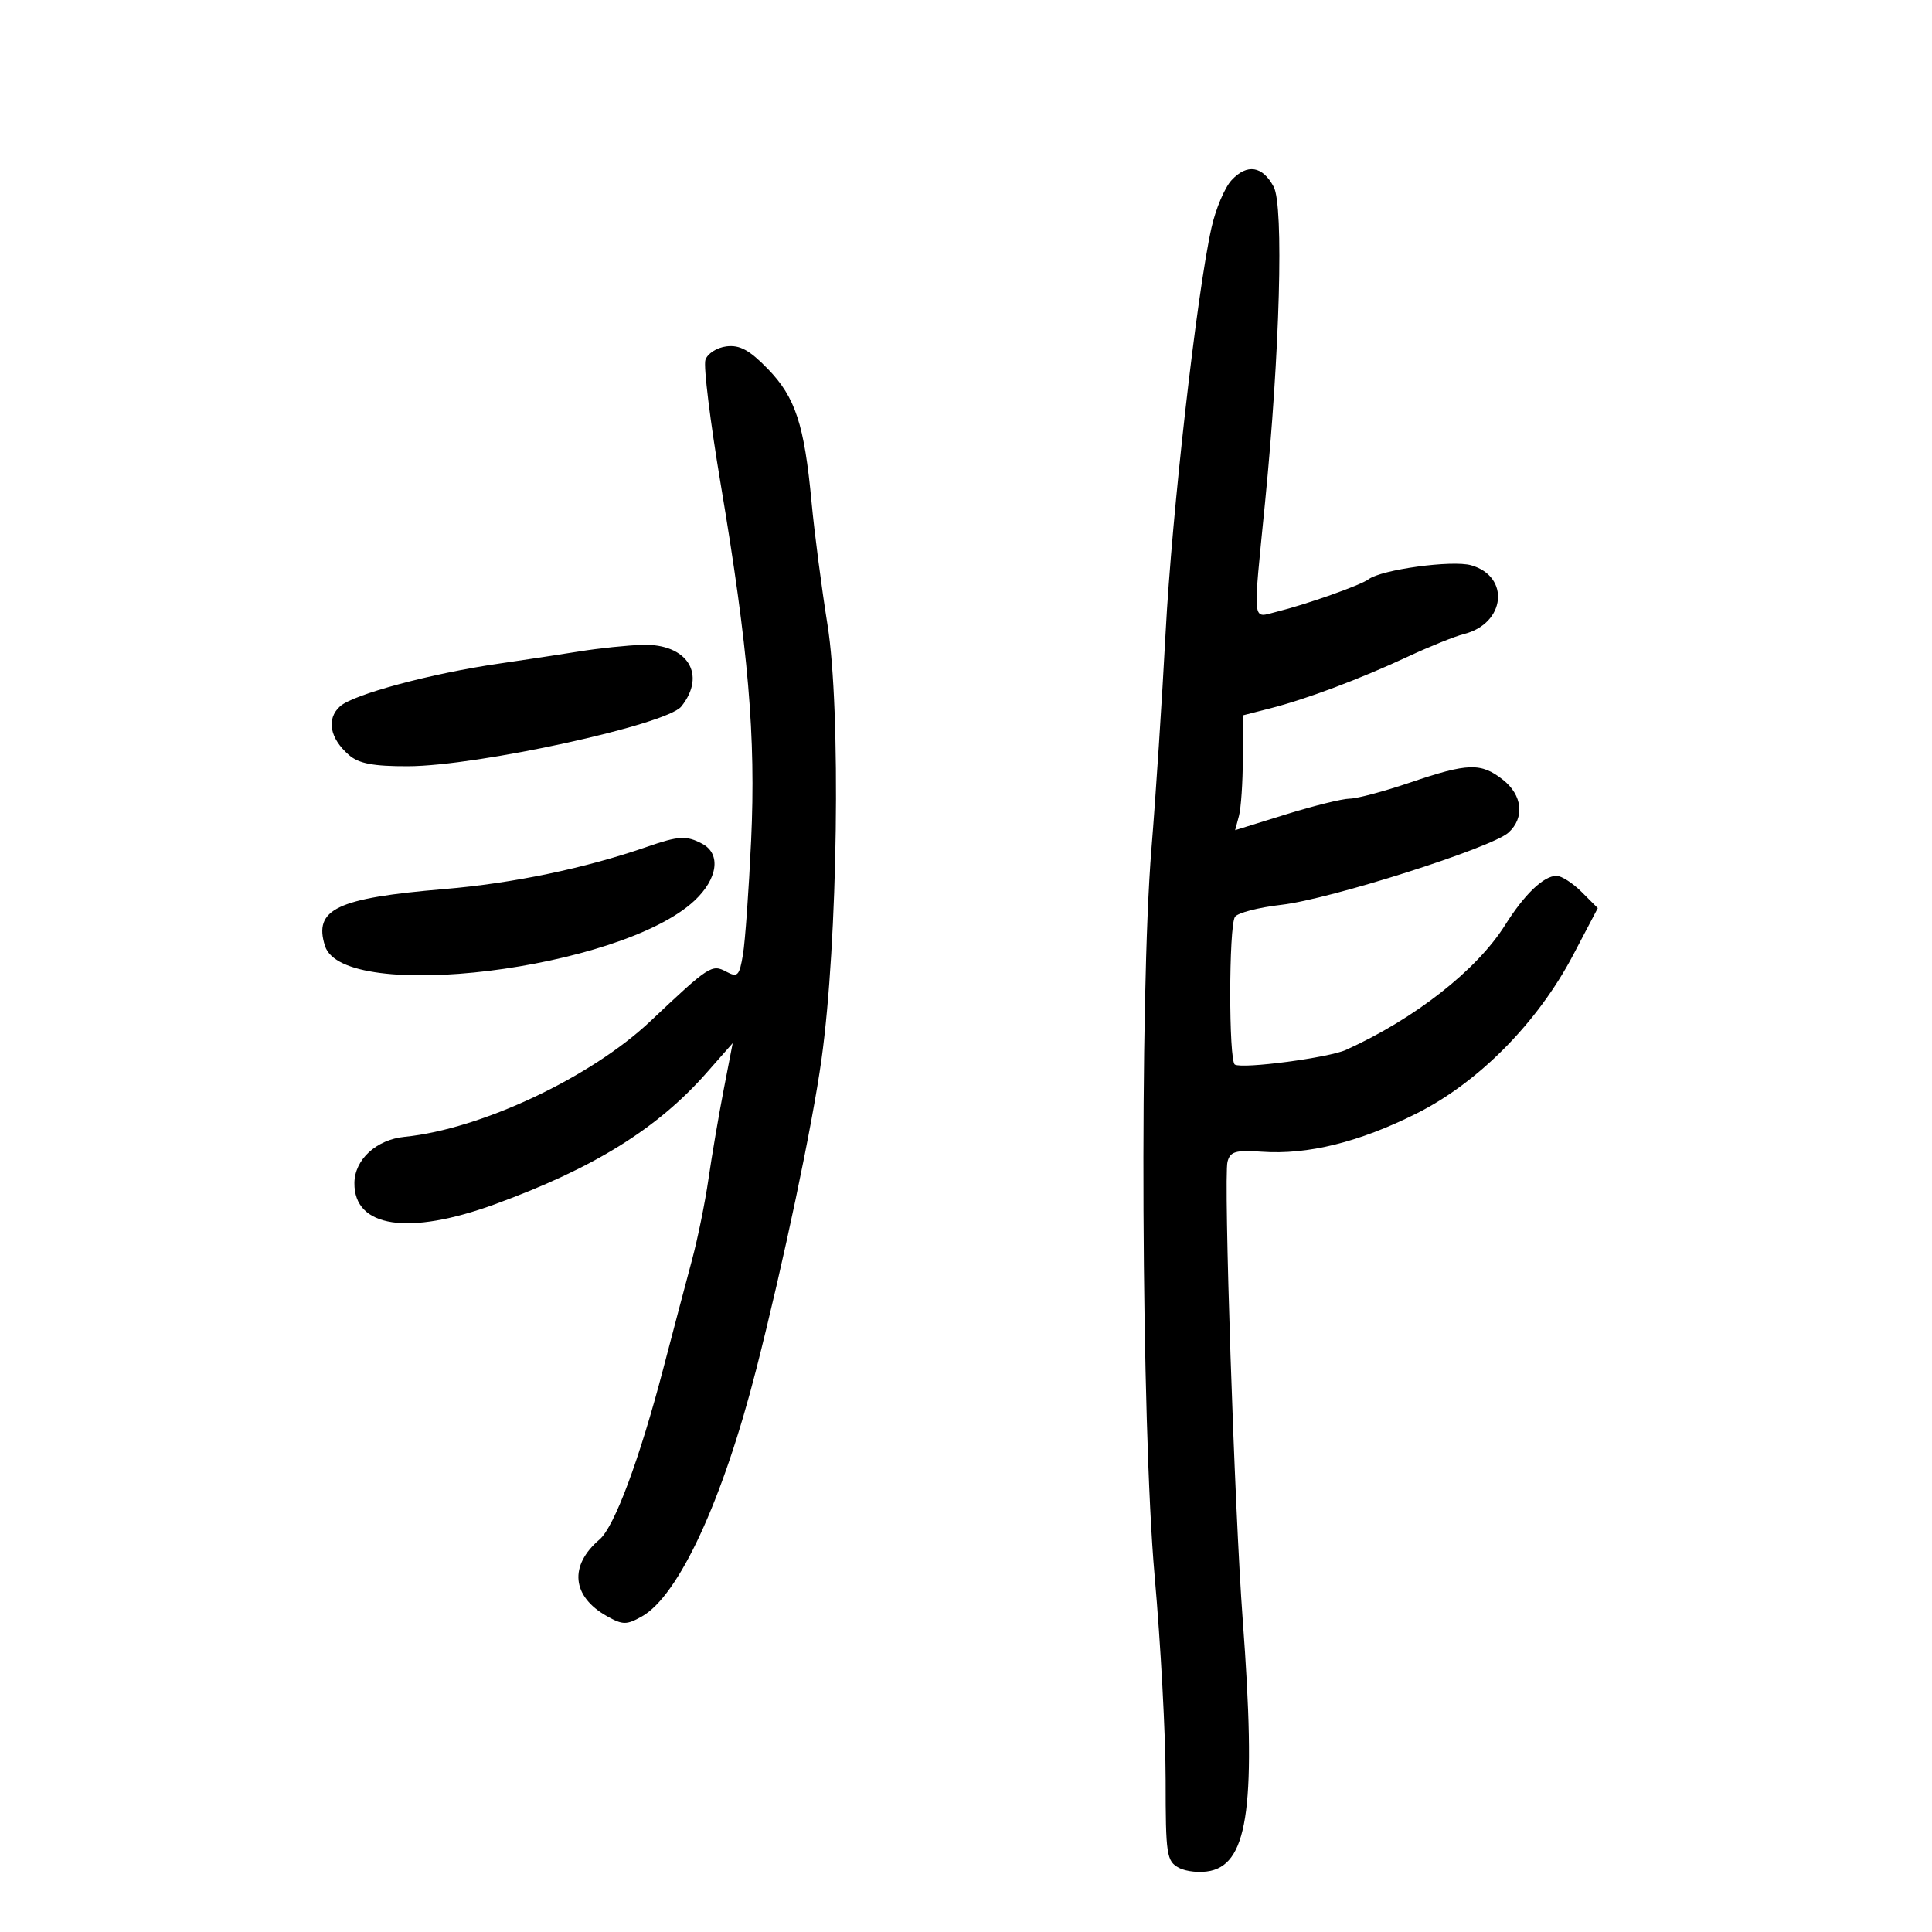 <svg xmlns="http://www.w3.org/2000/svg" width="300" height="300" viewBox="0 0 300 300" version="1.1">
	<path d="M 191.245 27.968 C 190.179 29.111, 188.775 32.429, 188.123 35.340 C 185.837 45.557, 181.969 79.687, 180.994 98.250 C 180.452 108.563, 179.465 123.638, 178.799 131.750 C 176.925 154.599, 177.216 221.407, 179.290 244.685 C 180.231 255.236, 181 269.508, 181 276.399 C 181 288.025, 181.149 289.009, 183.059 290.031 C 184.191 290.637, 186.403 290.851, 187.974 290.506 C 193.896 289.205, 195.092 279.861, 192.968 251.500 C 191.689 234.410, 189.975 182.813, 190.607 180.393 C 191.022 178.800, 191.869 178.554, 195.957 178.840 C 203.055 179.337, 211.042 177.364, 219.926 172.917 C 229.590 168.080, 238.761 158.799, 244.301 148.250 L 248.103 141.012 245.597 138.506 C 244.219 137.128, 242.464 136, 241.698 136 C 239.705 136, 236.716 138.861, 233.710 143.647 C 229.324 150.629, 219.685 158.190, 209 163.027 C 206.310 164.245, 192.988 166.005, 191.750 165.306 C 190.782 164.759, 190.796 143.860, 191.765 142.370 C 192.169 141.749, 195.425 140.906, 199 140.496 C 206.517 139.636, 231.626 131.648, 234.234 129.288 C 236.783 126.981, 236.412 123.469, 233.365 121.073 C 229.969 118.401, 227.932 118.462, 219 121.500 C 214.957 122.875, 210.716 124.007, 209.575 124.015 C 208.434 124.023, 203.965 125.128, 199.645 126.470 L 191.790 128.910 192.382 126.705 C 192.707 125.492, 192.979 121.480, 192.986 117.789 L 193 111.077 197.250 109.990 C 202.895 108.547, 211.112 105.459, 218.626 101.956 C 221.995 100.385, 225.900 98.812, 227.303 98.460 C 233.771 96.837, 234.547 89.514, 228.435 87.773 C 225.494 86.936, 214.476 88.442, 212.500 89.952 C 211.306 90.865, 202.813 93.867, 198.250 94.990 C 194.371 95.944, 194.523 97.366, 196.439 78 C 198.740 54.732, 199.364 31.970, 197.781 29.009 C 196.045 25.761, 193.656 25.380, 191.245 27.968 M 112.798 53.787 C 111.297 53.974, 109.845 54.913, 109.532 55.900 C 109.222 56.877, 110.285 65.512, 111.895 75.088 C 116.221 100.829, 117.382 114.390, 116.635 130.500 C 116.278 138.200, 115.708 146.173, 115.367 148.218 C 114.818 151.521, 114.532 151.820, 112.810 150.899 C 110.526 149.676, 110.157 149.915, 101 158.563 C 91.737 167.310, 74.657 175.347, 62.827 176.524 C 58.432 176.961, 55.067 180.056, 55.031 183.693 C 54.963 190.621, 63.412 191.900, 76.853 186.994 C 92.198 181.394, 102.088 175.251, 109.722 166.578 L 113.772 161.978 112.367 169.239 C 111.595 173.232, 110.532 179.476, 110.005 183.112 C 109.478 186.749, 108.333 192.374, 107.462 195.612 C 106.590 198.851, 104.582 206.450, 102.999 212.500 C 99.308 226.604, 95.401 237.085, 93.104 239.041 C 88.321 243.114, 88.788 247.906, 94.264 250.970 C 96.701 252.333, 97.292 252.336, 99.670 251 C 105.396 247.783, 112.255 232.941, 117.461 212.500 C 121.694 195.881, 126.112 174.887, 127.561 164.500 C 130.106 146.263, 130.604 110.197, 128.493 97 C 127.570 91.225, 126.457 82.675, 126.021 78 C 124.895 65.919, 123.507 61.687, 119.228 57.285 C 116.381 54.356, 114.862 53.529, 112.798 53.787 M 90 101.146 C 86.975 101.632, 81.350 102.485, 77.500 103.042 C 66.968 104.566, 54.853 107.823, 52.798 109.683 C 50.644 111.632, 51.205 114.662, 54.198 117.250 C 55.724 118.570, 57.977 118.995, 63.361 118.979 C 74.182 118.948, 103.535 112.531, 105.794 109.703 C 109.767 104.731, 106.726 99.916, 99.750 100.131 C 97.412 100.204, 93.025 100.660, 90 101.146 M 100.500 131.484 C 90.883 134.823, 79.684 137.159, 69 138.053 C 52.286 139.451, 48.654 141.184, 50.466 146.892 C 53.310 155.853, 96.370 150.571, 107.836 139.856 C 111.452 136.476, 111.992 132.601, 109.066 131.035 C 106.602 129.717, 105.411 129.779, 100.500 131.484" stroke="none" fill="black" fill-rule="evenodd"/>
</svg>